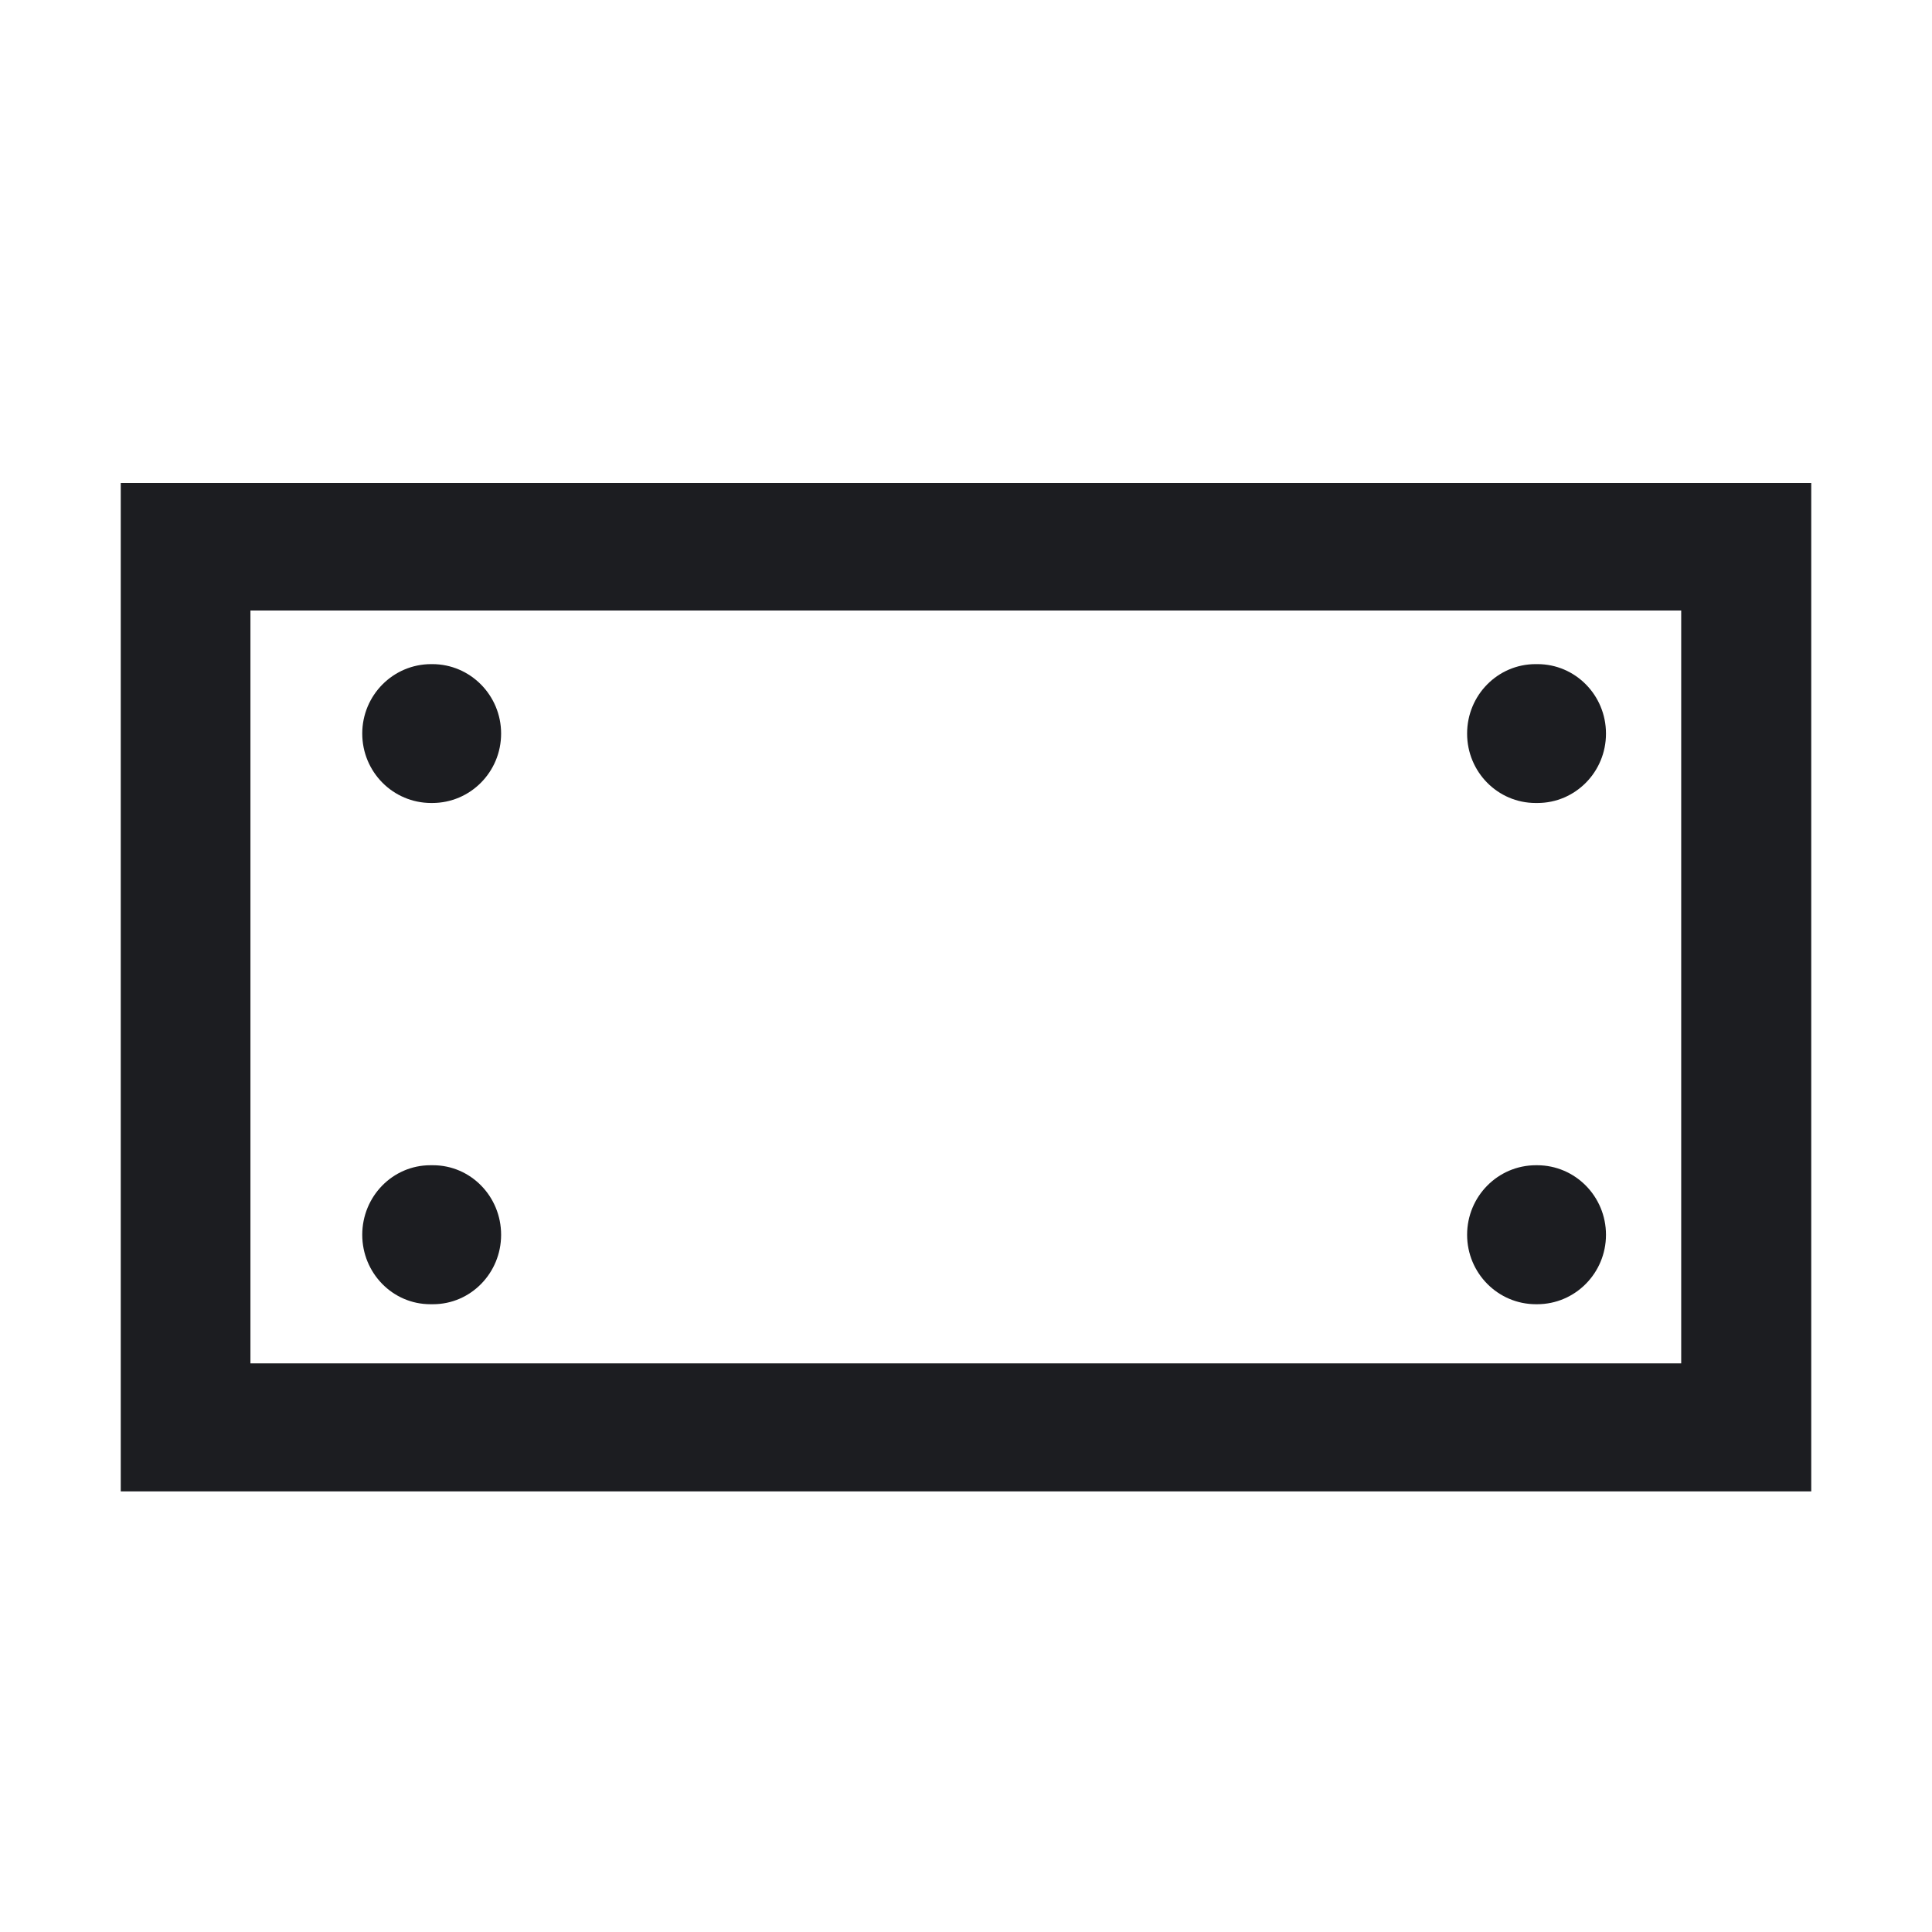 <svg width="16" height="16" viewBox="0 0 16 16" fill="none" xmlns="http://www.w3.org/2000/svg">
<path fill-rule="evenodd" clip-rule="evenodd" d="M15 12.351H1V4H15V12.351ZM14.211 11.579V11.579H1.787L1.786 4.769H1.786L1.787 11.579H14.211ZM2.074 11.291H13.923V5.056H2.074L2.074 11.291ZM14.712 12.064V4.288H1.288V4.288H14.712V12.064H14.712Z" fill="#1C1D21"/>
<path d="M12.717 5.5H12.733C13.046 5.5 13.3 5.757 13.3 6.075V6.076C13.3 6.393 13.046 6.65 12.733 6.65H12.717C12.404 6.65 12.15 6.393 12.15 6.076V6.075C12.15 5.757 12.404 5.5 12.717 5.5Z" fill="#1C1D21"/>
<path d="M3.571 5.5H3.58C3.895 5.5 4.15 5.758 4.15 6.075C4.15 6.393 3.895 6.65 3.58 6.65H3.571C3.255 6.65 3 6.393 3 6.075C3 5.758 3.255 5.5 3.571 5.5Z" fill="#1C1D21"/>
<path d="M12.72 9.65H12.73C13.045 9.65 13.3 9.908 13.3 10.226C13.3 10.543 13.045 10.801 12.73 10.801H12.72C12.405 10.801 12.15 10.543 12.15 10.226C12.15 9.908 12.405 9.65 12.72 9.65Z" fill="#1C1D21"/>
<path d="M3.564 9.65H3.586C3.898 9.65 4.15 9.908 4.15 10.226C4.15 10.543 3.898 10.801 3.586 10.801H3.564C3.252 10.801 3 10.543 3 10.226C3 9.908 3.252 9.65 3.564 9.65Z" fill="#1C1D21"/>
</svg>
